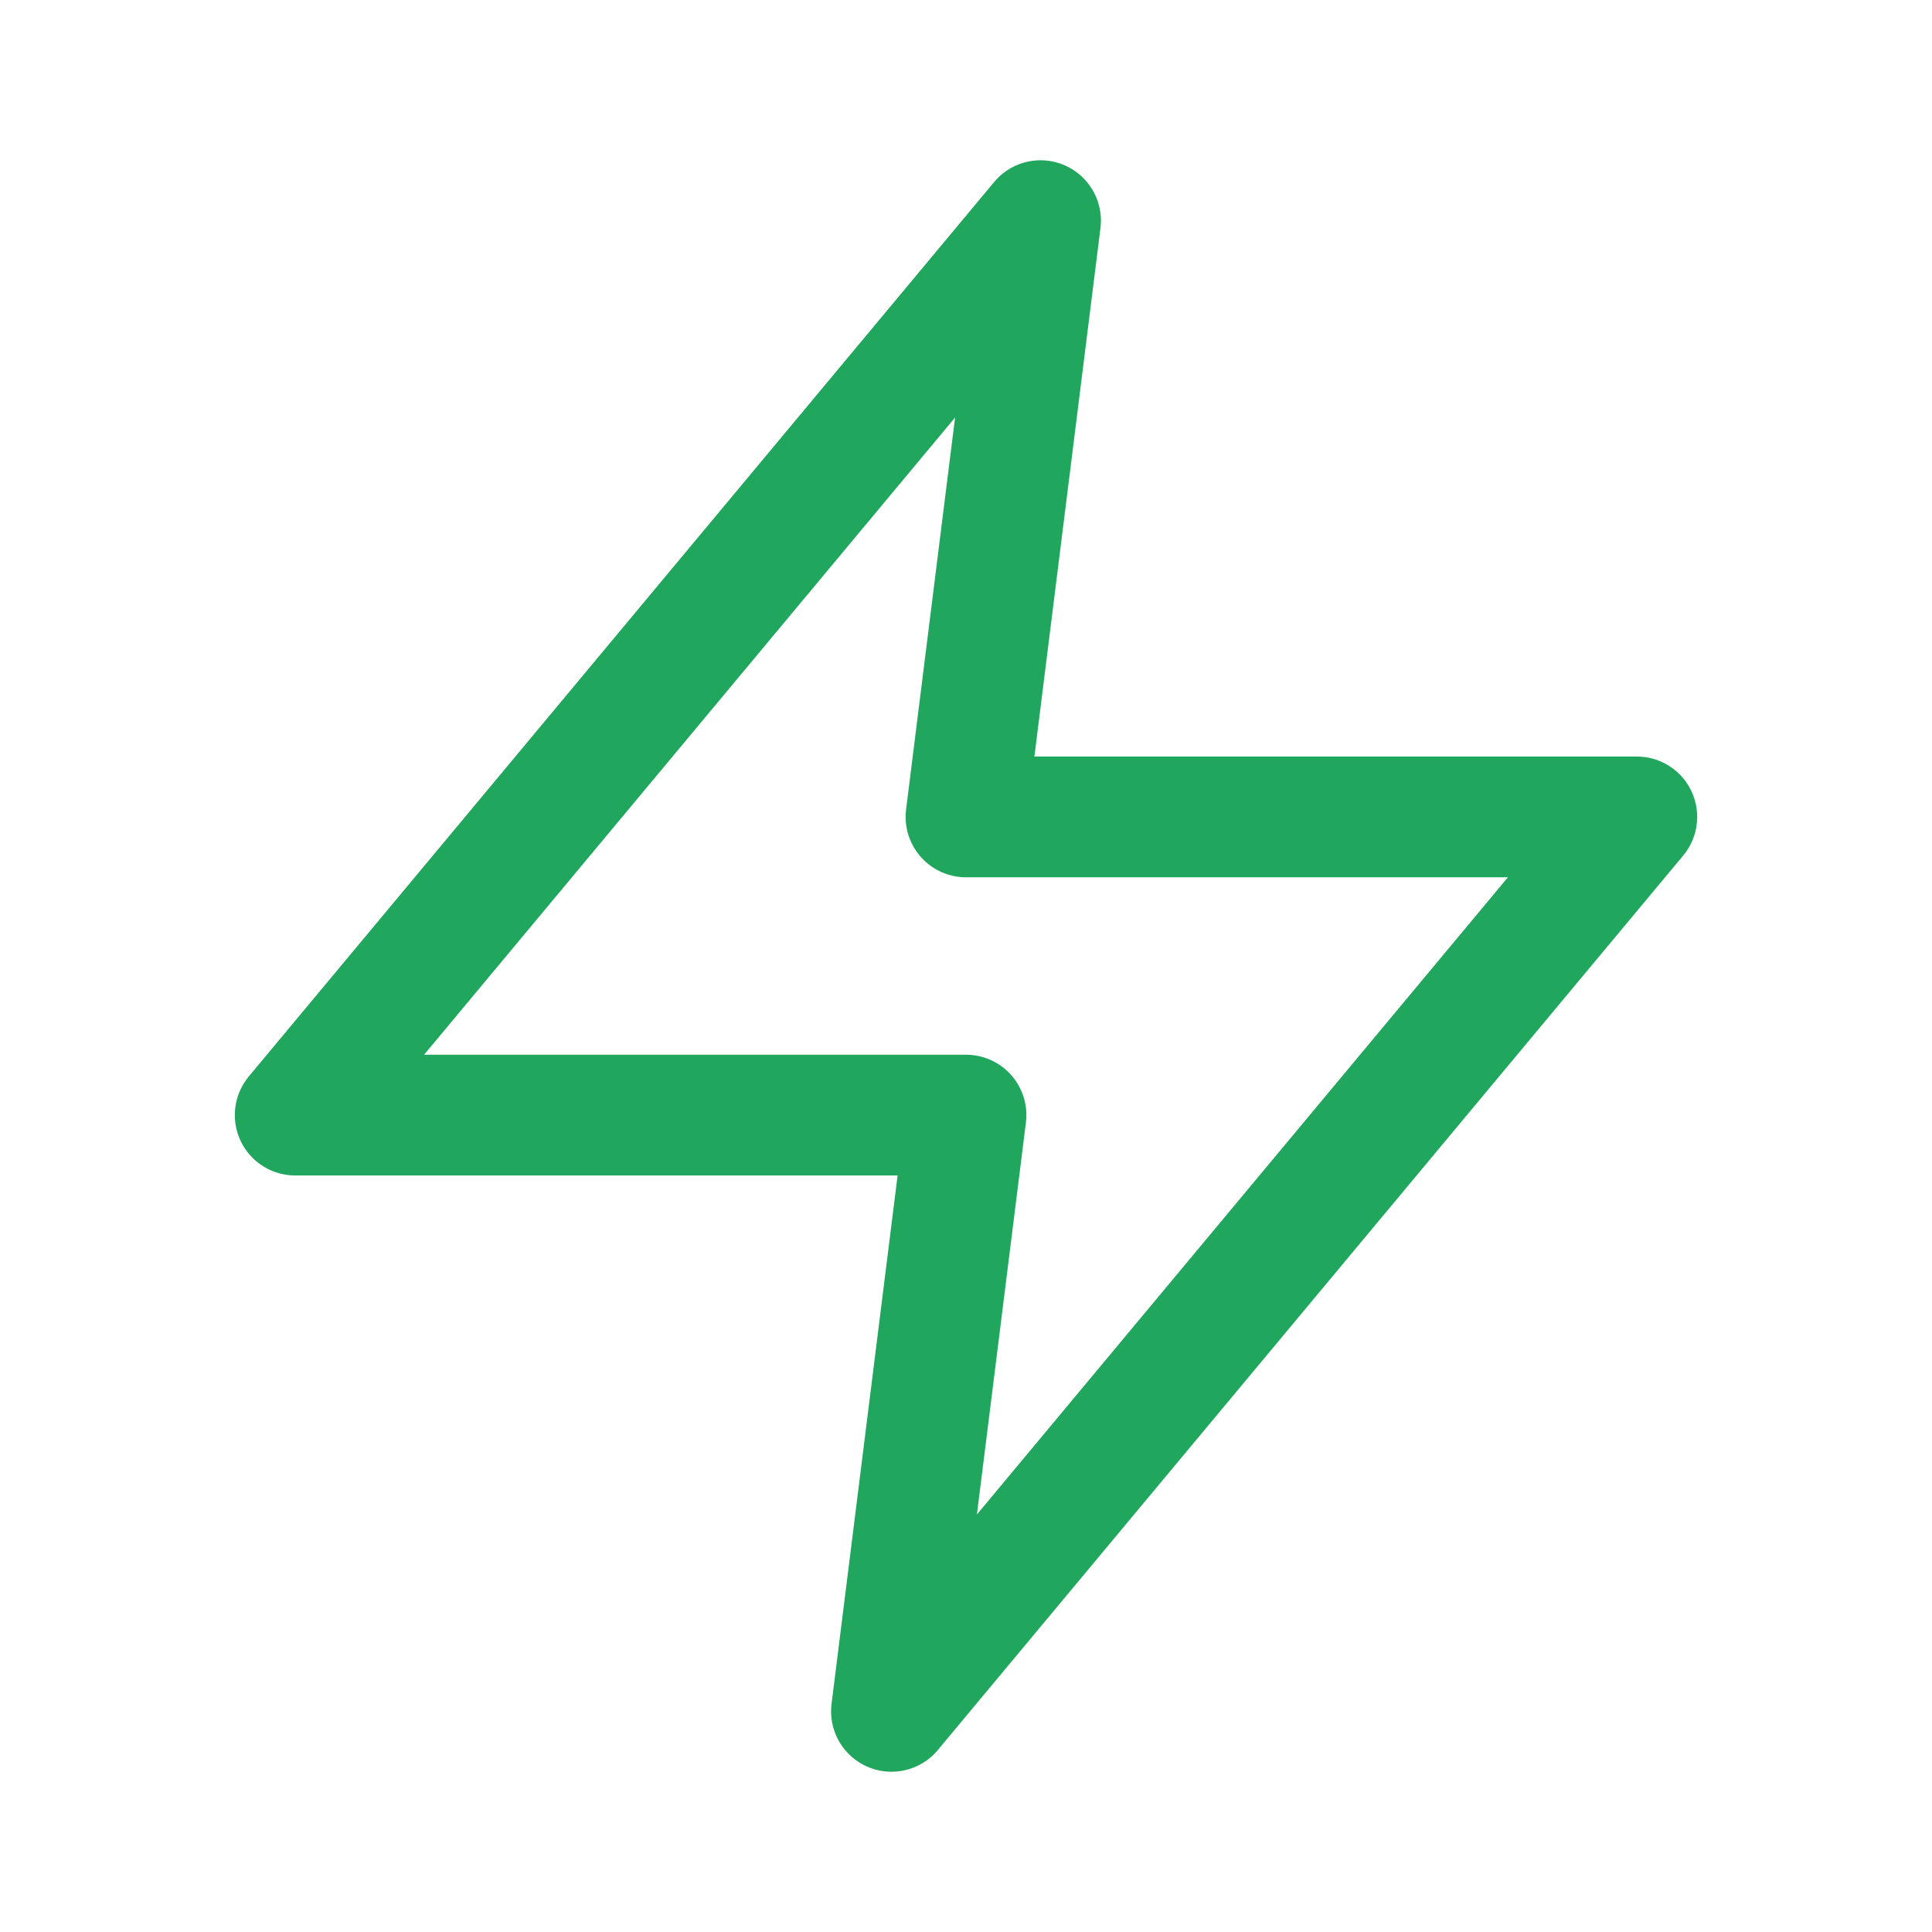 <svg width="24" height="24" viewBox="0 0 24 24" fill="none" xmlns="http://www.w3.org/2000/svg">
<path d="M12.926 2.741L3.667 13.852H12L11.074 21.259L20.333 10.148H12L12.926 2.741Z" stroke="#21A65E" stroke-width="1.5" stroke-linecap="round" stroke-linejoin="round"/>
</svg>
